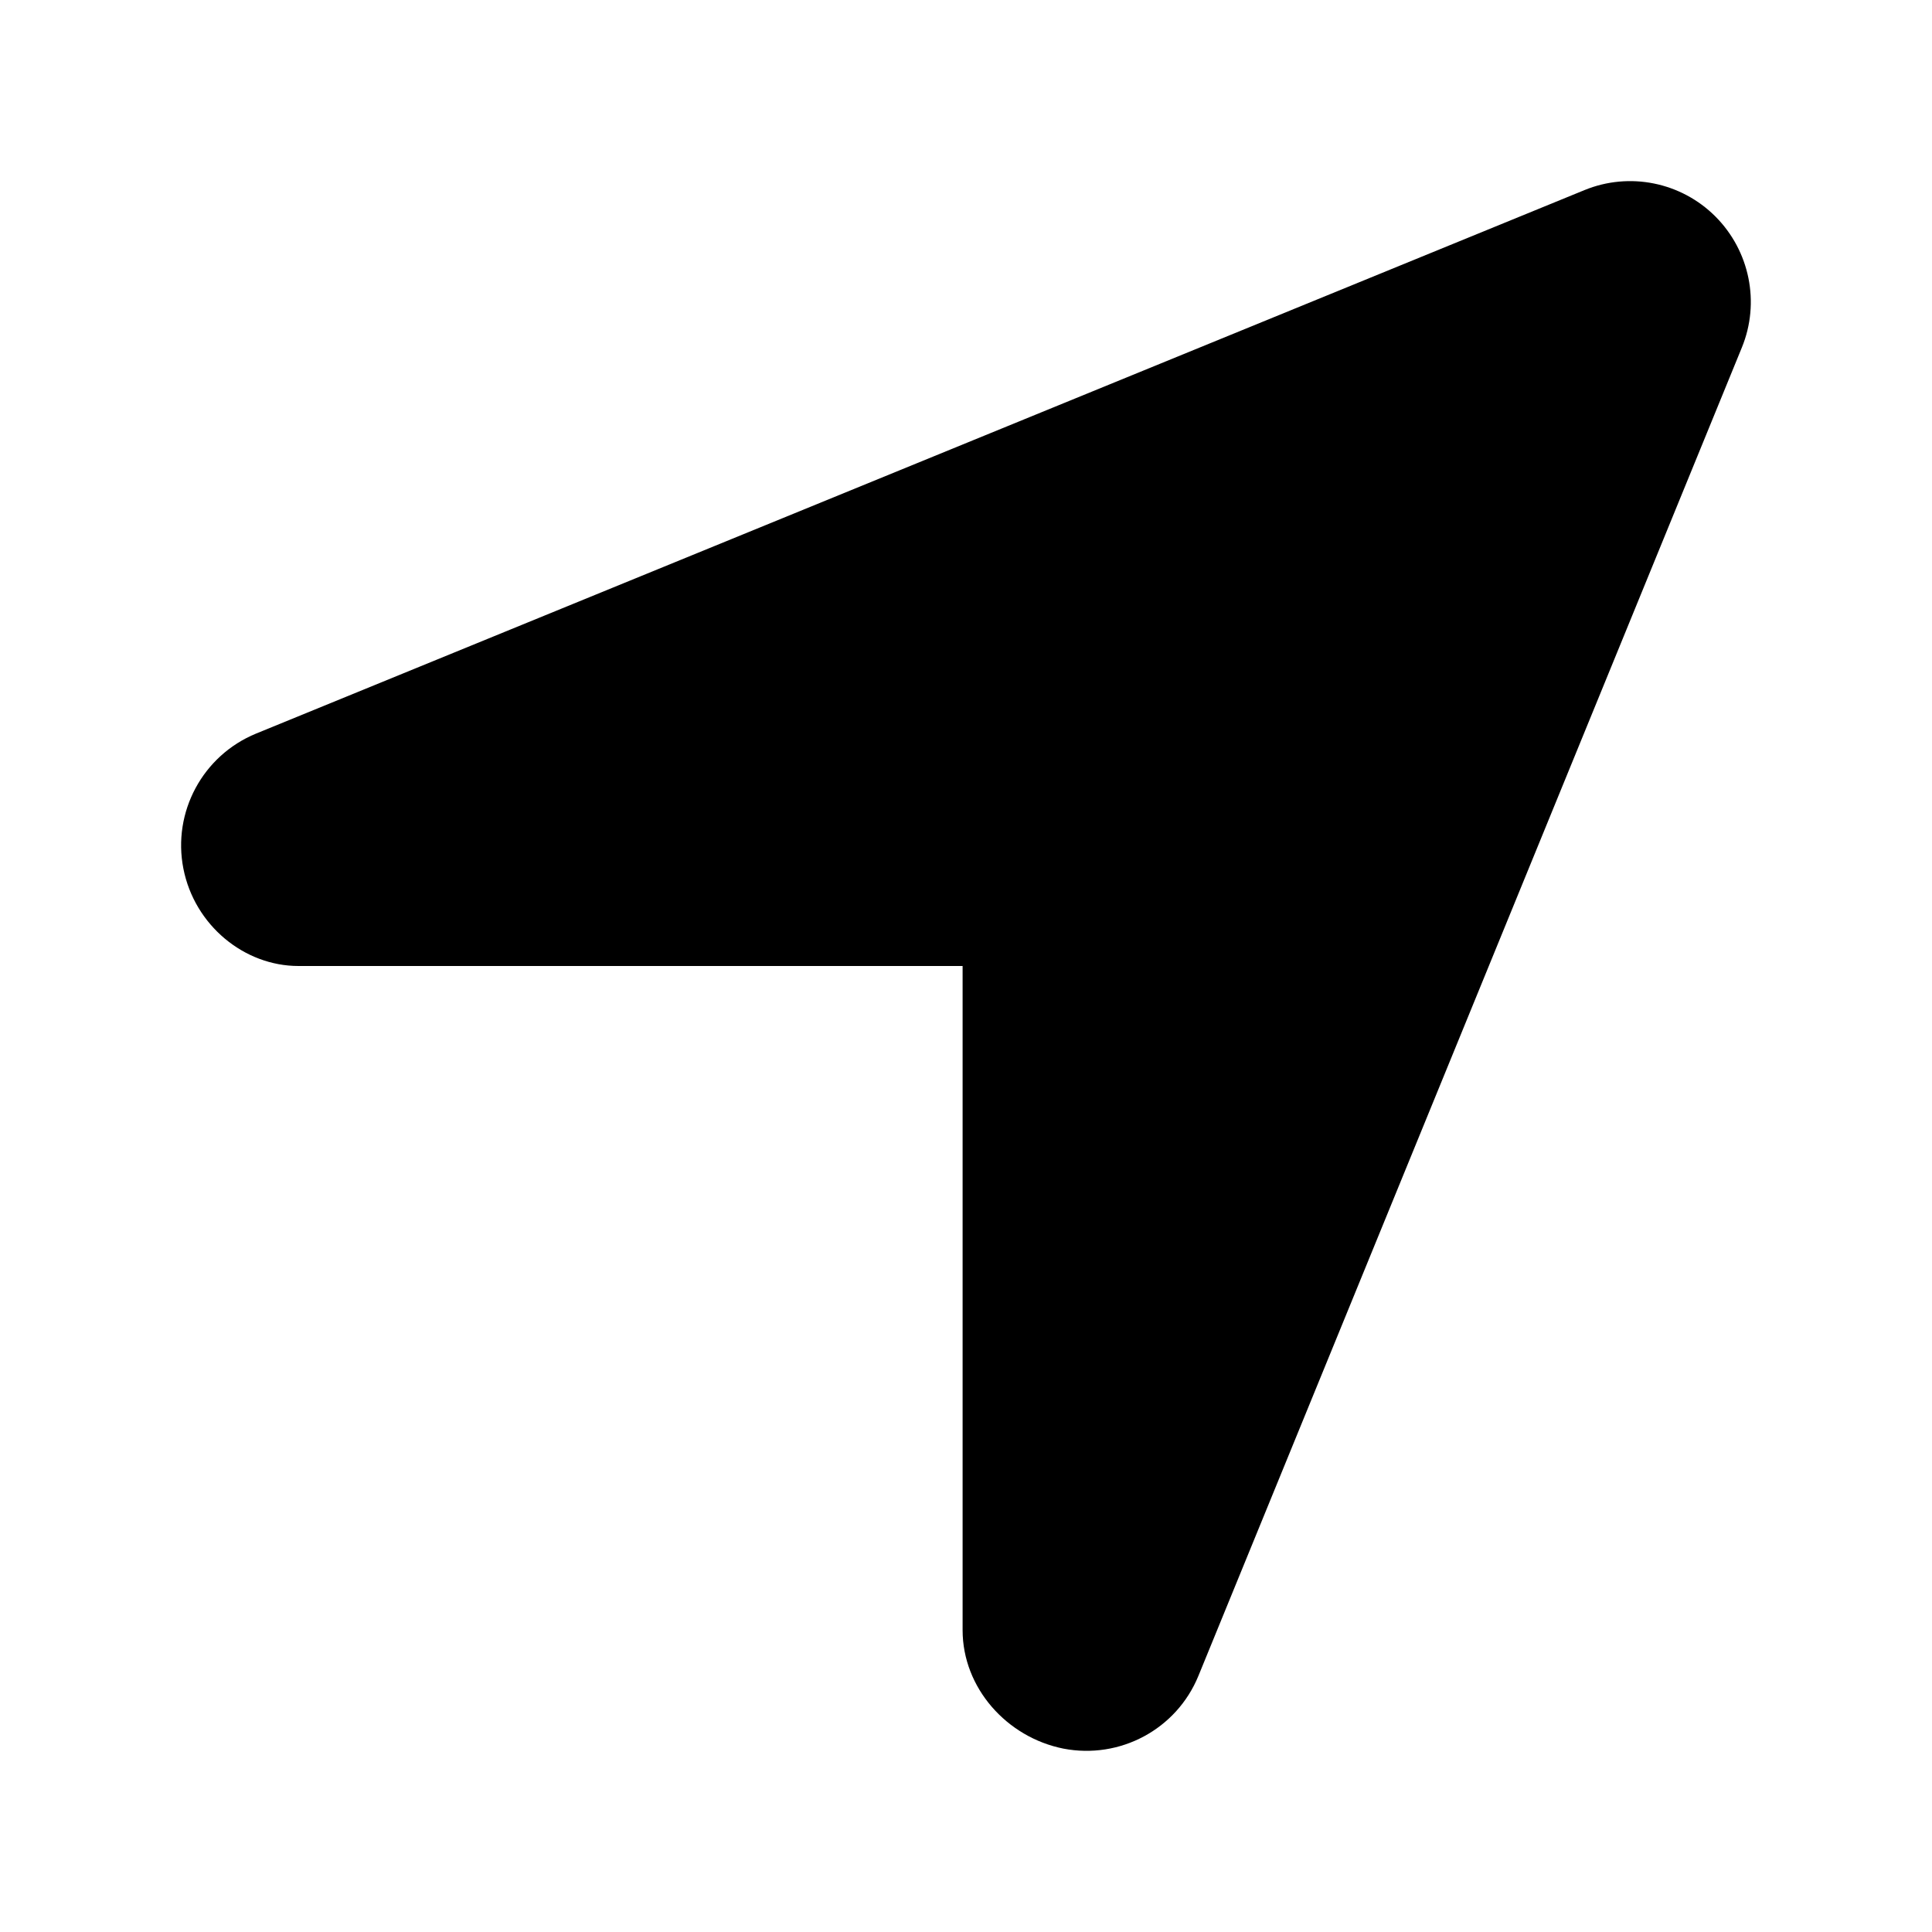 <svg xmlns="http://www.w3.org/2000/svg" viewBox="0 0 448 512" width="20" height="20"><path d="M285.6 444.1c-5.8 14.2-20.8 22.2-35.8 19.3-15-3-26.7-16.1-26.7-31.4V256h-176c-14.39 0-27.55-10.8-30.5-25.8-2.95-15 5.13-30 19.28-35.8L387.9 50.38c11.9-4.88 25.6-2.12 34.7 6.99 9.1 9.12 11.9 22.82 7 34.75l-144 351.98z"/></svg>